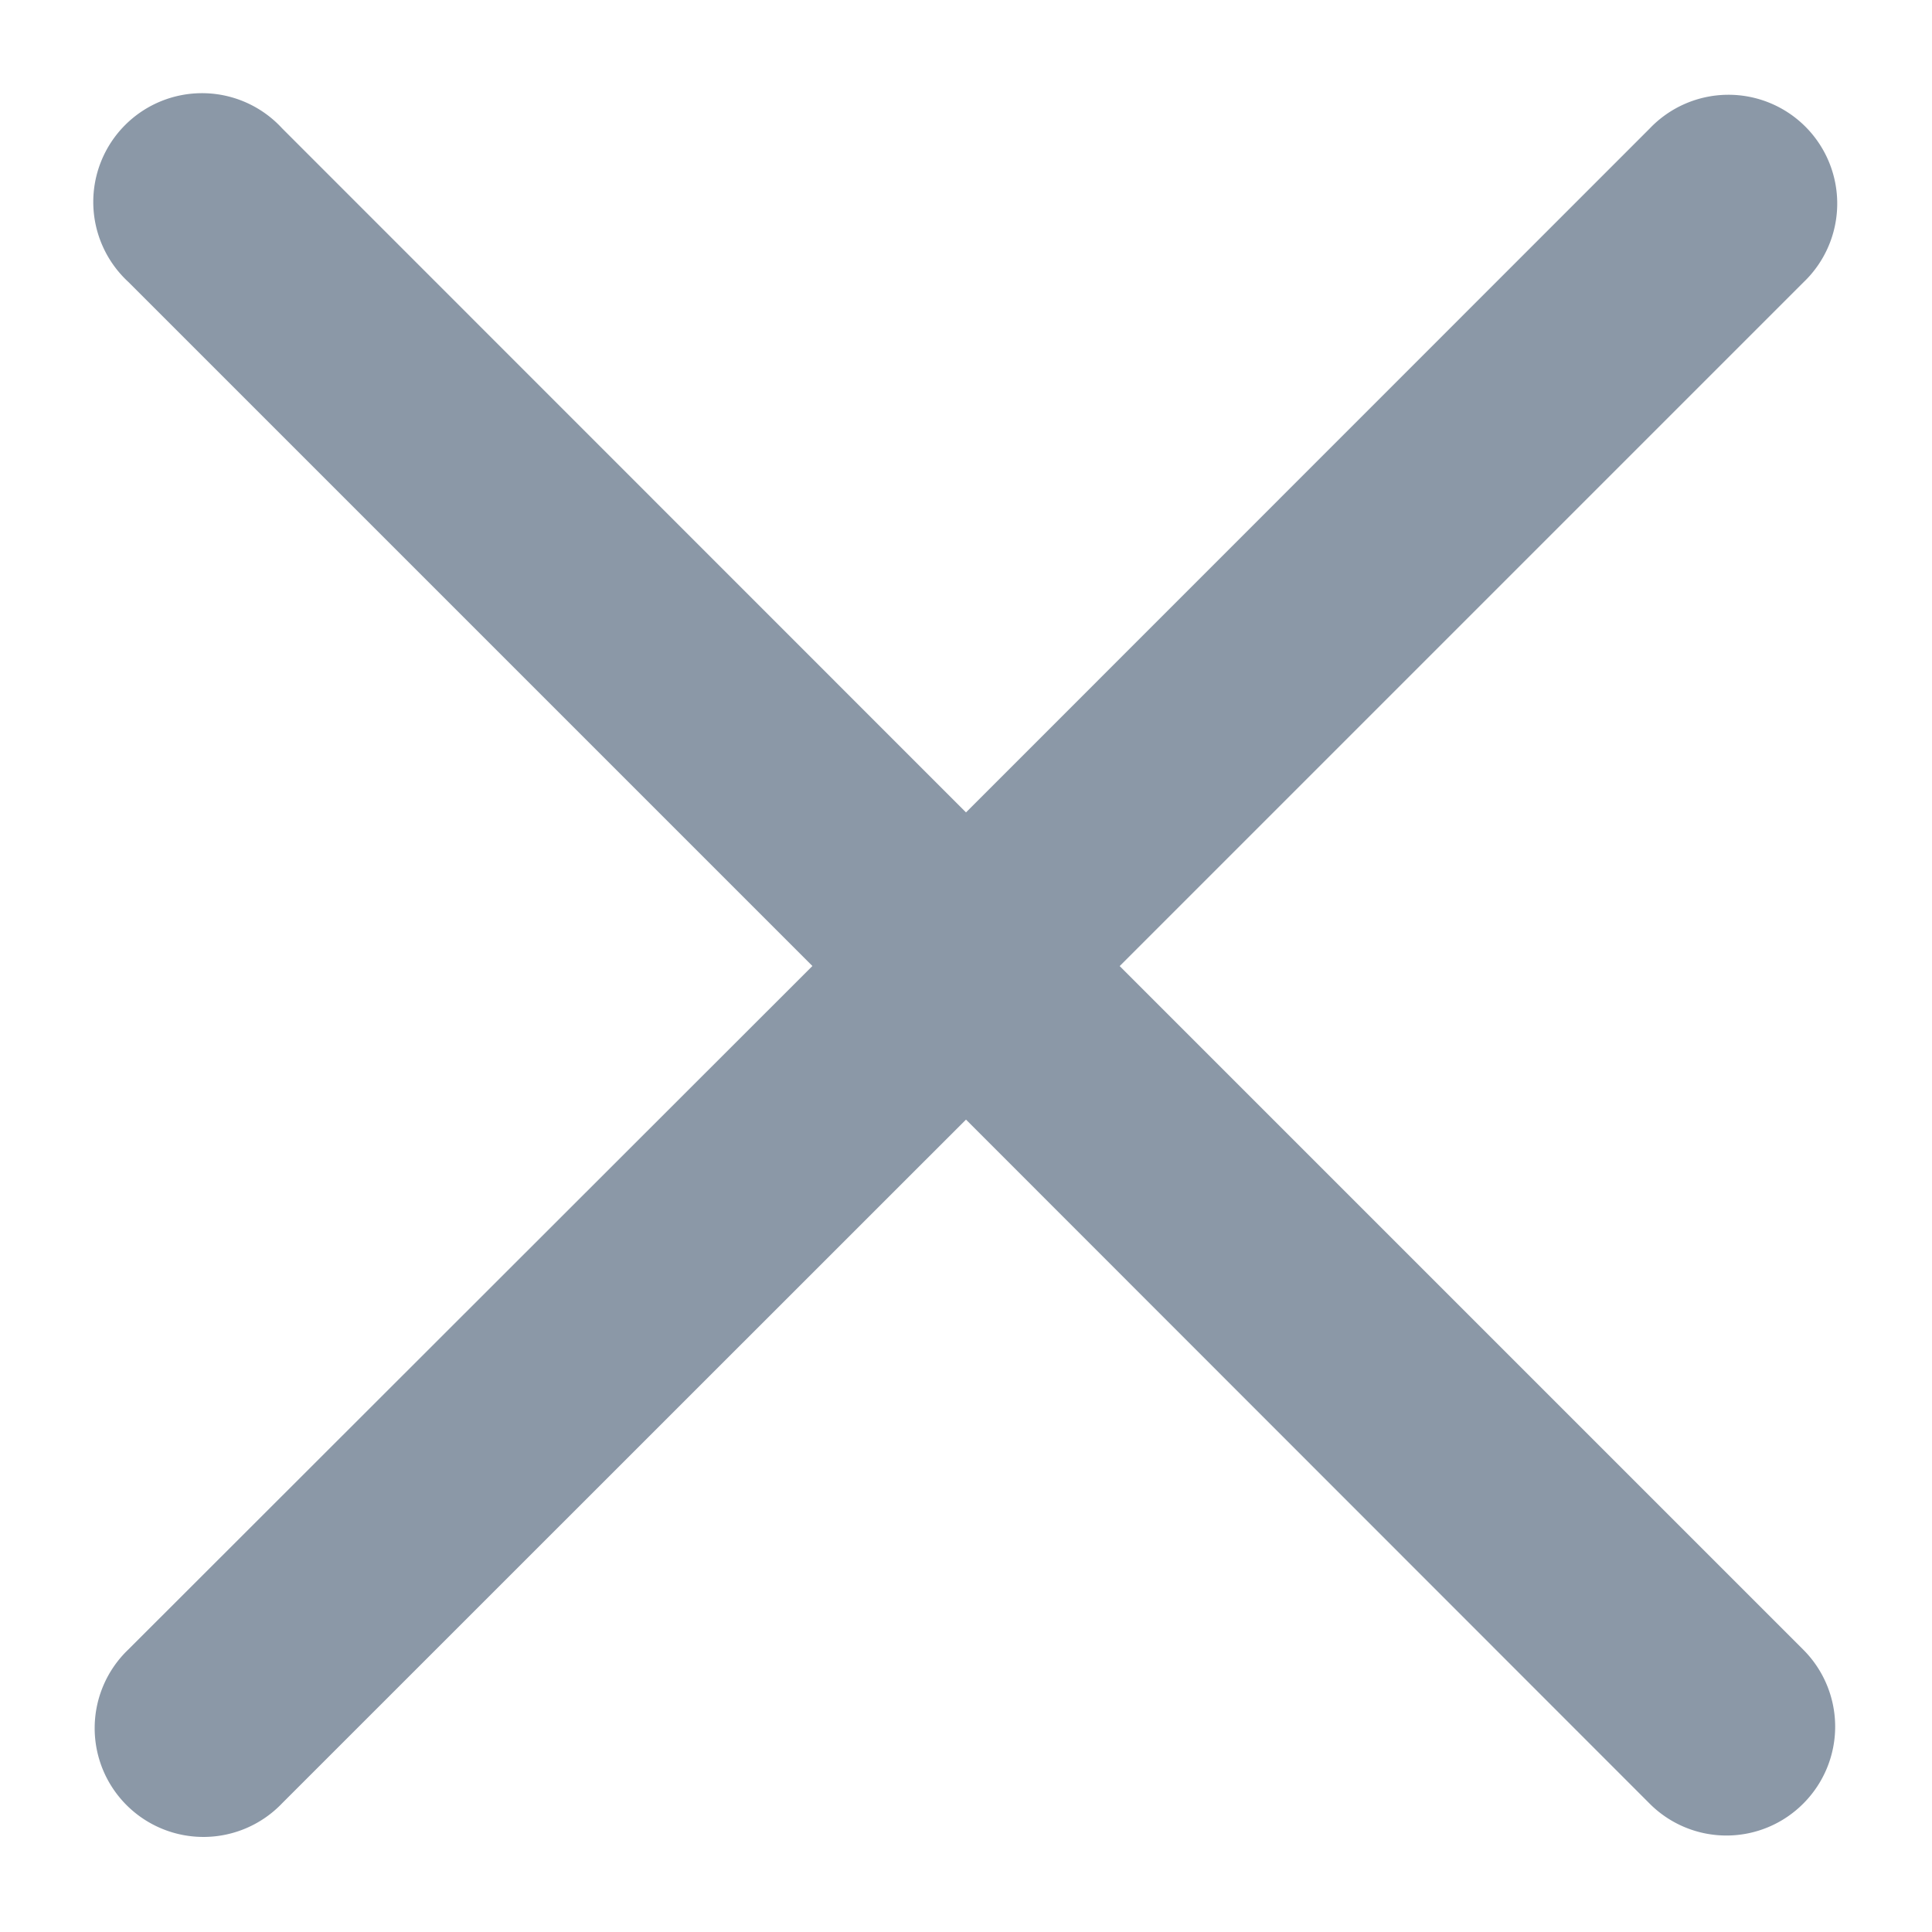 <svg width="10" height="10" fill="none" xmlns="http://www.w3.org/2000/svg">
                            <path d="M5.796 5l3.54-3.54a.563.563 0 10-.797-.795L5 4.205 1.46.664a.563.563 0 10-.795.796L4.205 5 .664 8.538a.563.563 0 10.796.796L5 5.795l3.538 3.54a.561.561 0 00.796 0 .563.563 0 000-.796L5.795 5z" fill="#8B98A7"></path>
                        </svg>